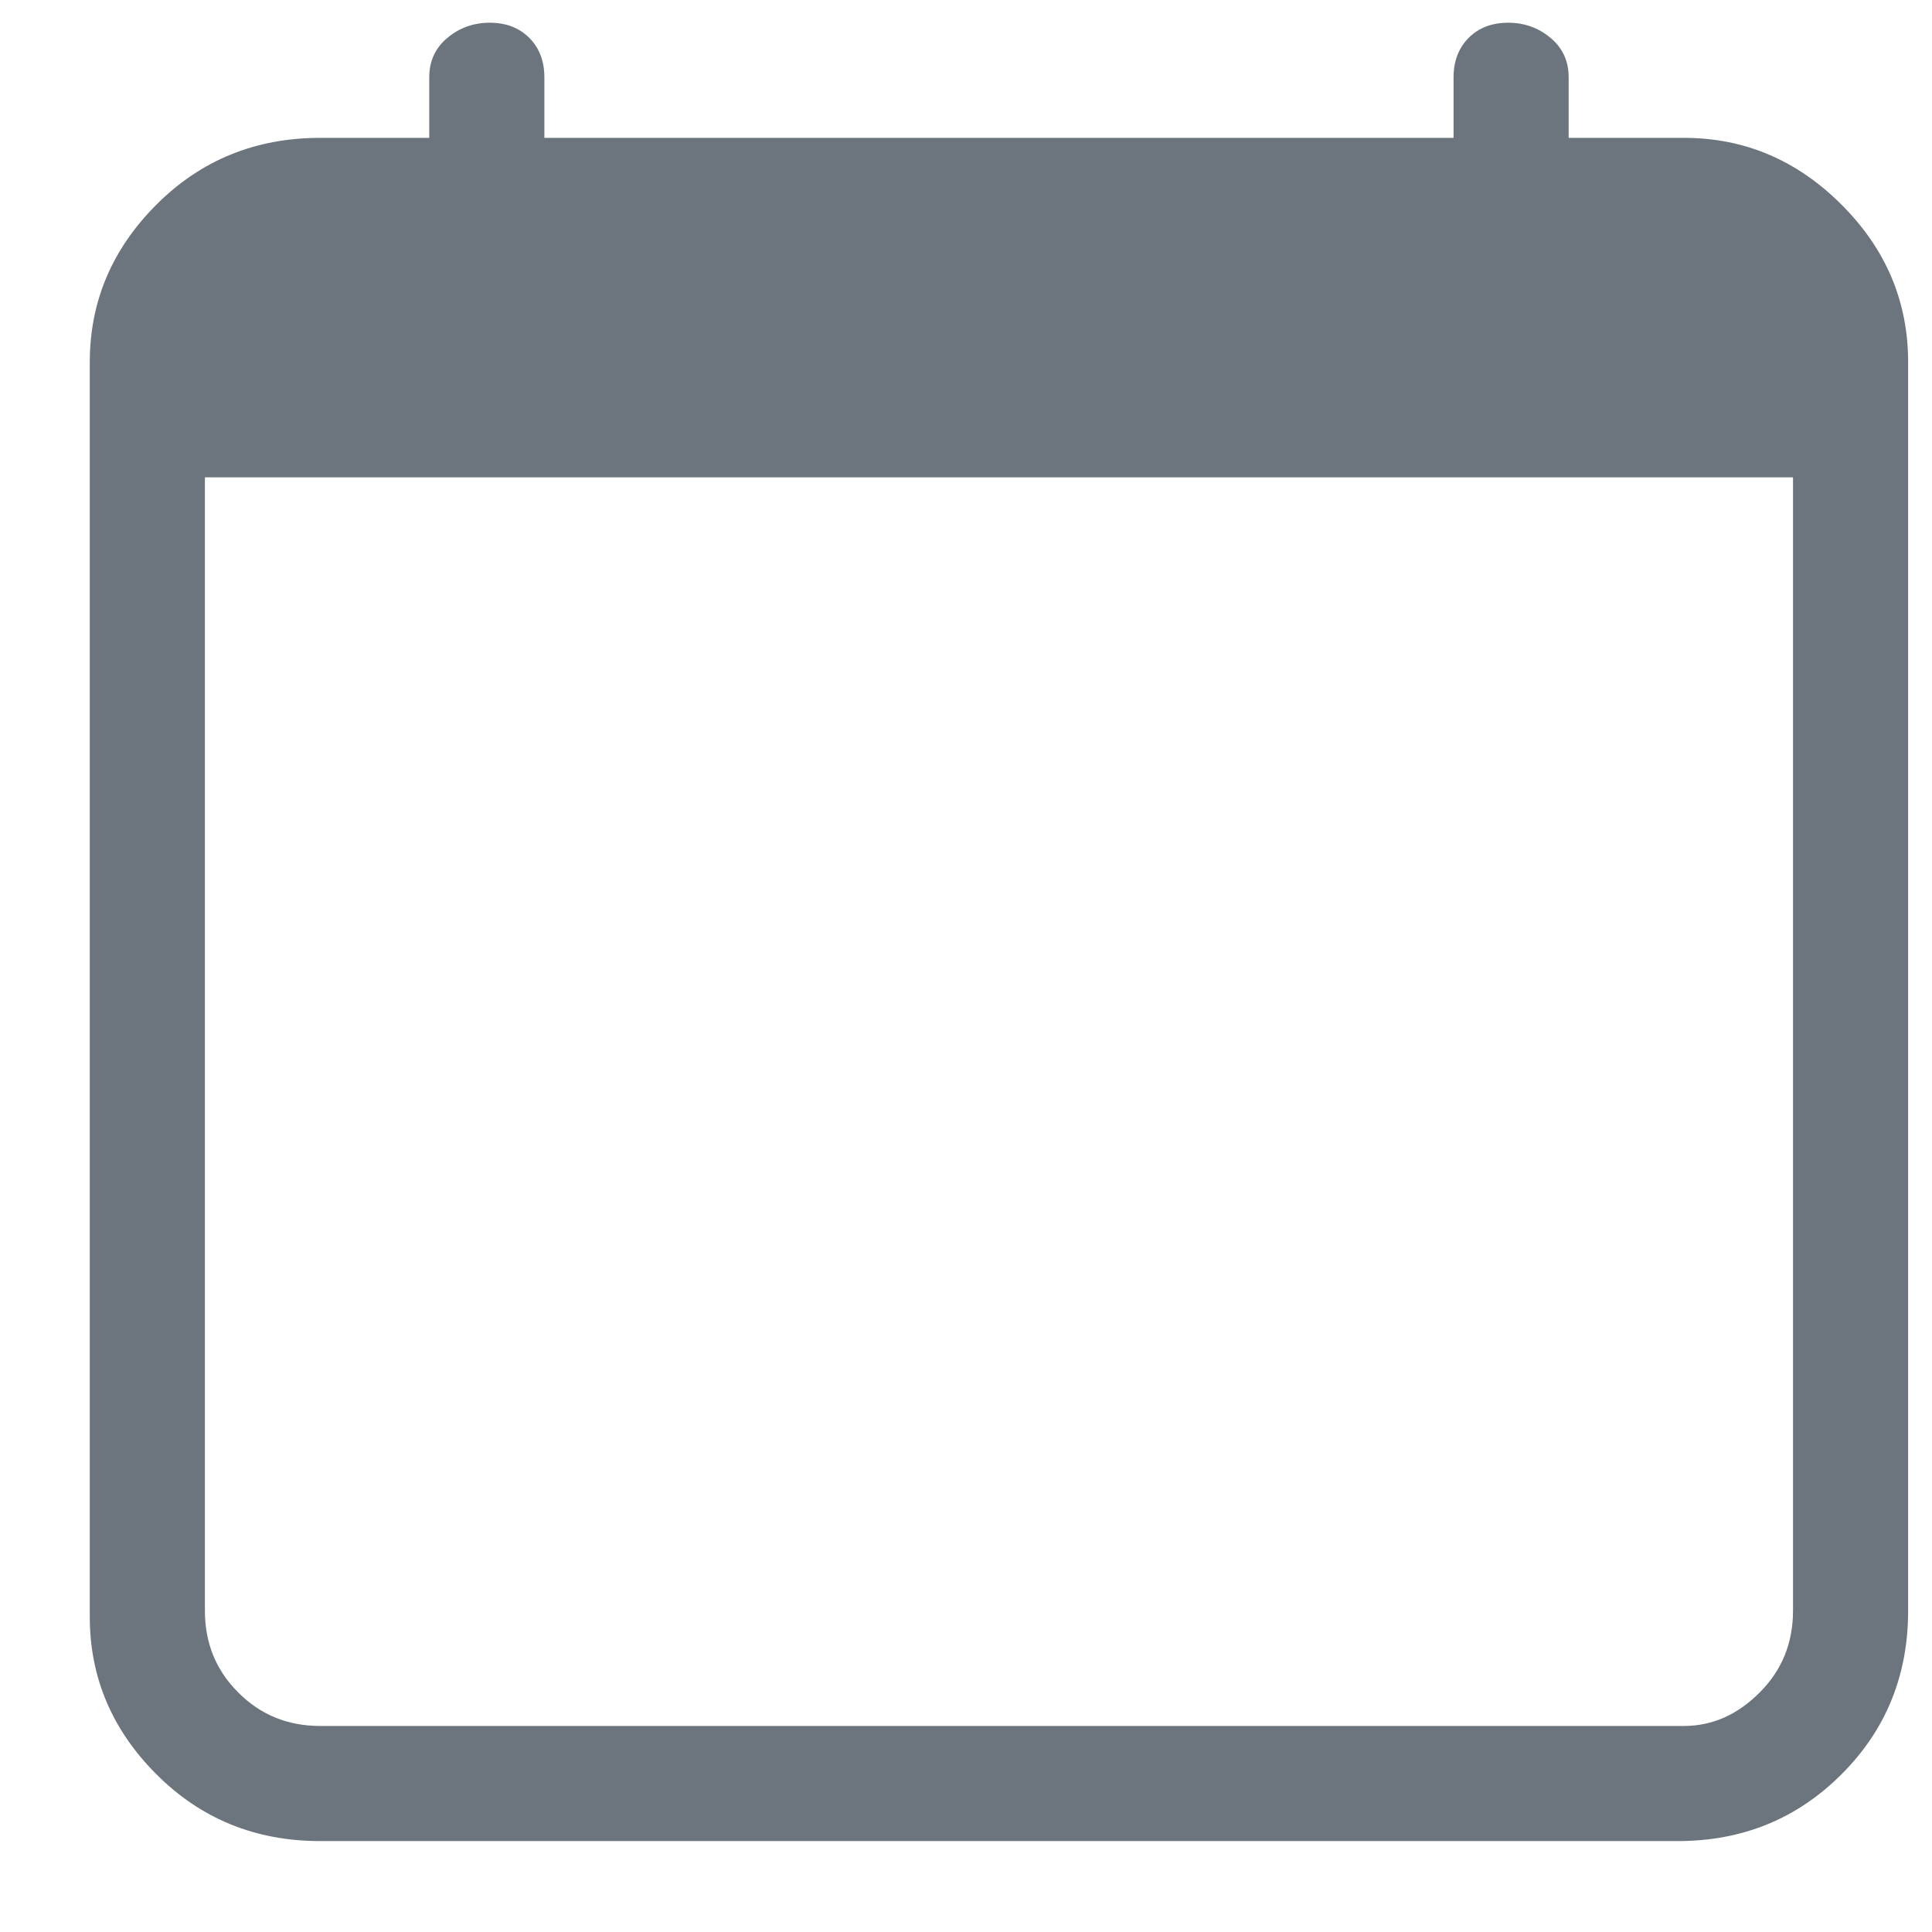 <svg width="17" height="17" viewBox="0 0 17 17" fill="none" xmlns="http://www.w3.org/2000/svg">
<g clip-path="url(#clip0_4_2799)">
<path d="M4.31 0.2C4.452 0.2 4.568 0.244 4.657 0.333C4.746 0.422 4.79 0.538 4.79 0.68V1.213H12.79V0.68C12.79 0.538 12.835 0.422 12.923 0.333C13.012 0.244 13.128 0.2 13.27 0.2C13.412 0.2 13.537 0.244 13.643 0.333C13.75 0.422 13.803 0.538 13.803 0.68V1.213H14.817C15.35 1.213 15.812 1.409 16.203 1.8C16.595 2.191 16.79 2.653 16.79 3.187V14.173C16.79 14.742 16.595 15.222 16.203 15.613C15.812 16.004 15.332 16.2 14.763 16.2H2.817C2.248 16.2 1.768 16.004 1.377 15.613C0.986 15.222 0.79 14.76 0.79 14.227V3.187C0.79 2.653 0.986 2.191 1.377 1.8C1.768 1.409 2.248 1.213 2.817 1.213H3.777V0.68C3.777 0.538 3.83 0.422 3.937 0.333C4.043 0.244 4.168 0.2 4.31 0.2ZM1.803 4.2V14.173C1.803 14.458 1.901 14.698 2.097 14.893C2.292 15.089 2.532 15.187 2.817 15.187H14.817C15.066 15.187 15.288 15.089 15.483 14.893C15.679 14.698 15.777 14.458 15.777 14.173V4.2H1.803Z" fill="#6C757D"/>
</g>
<defs>
<clipPath id="clip0_4_2799">
<rect width="16" height="16" fill="white" transform="matrix(1 0 0 -1 0.79 16.2)"/>
</clipPath>
</defs>
</svg>
